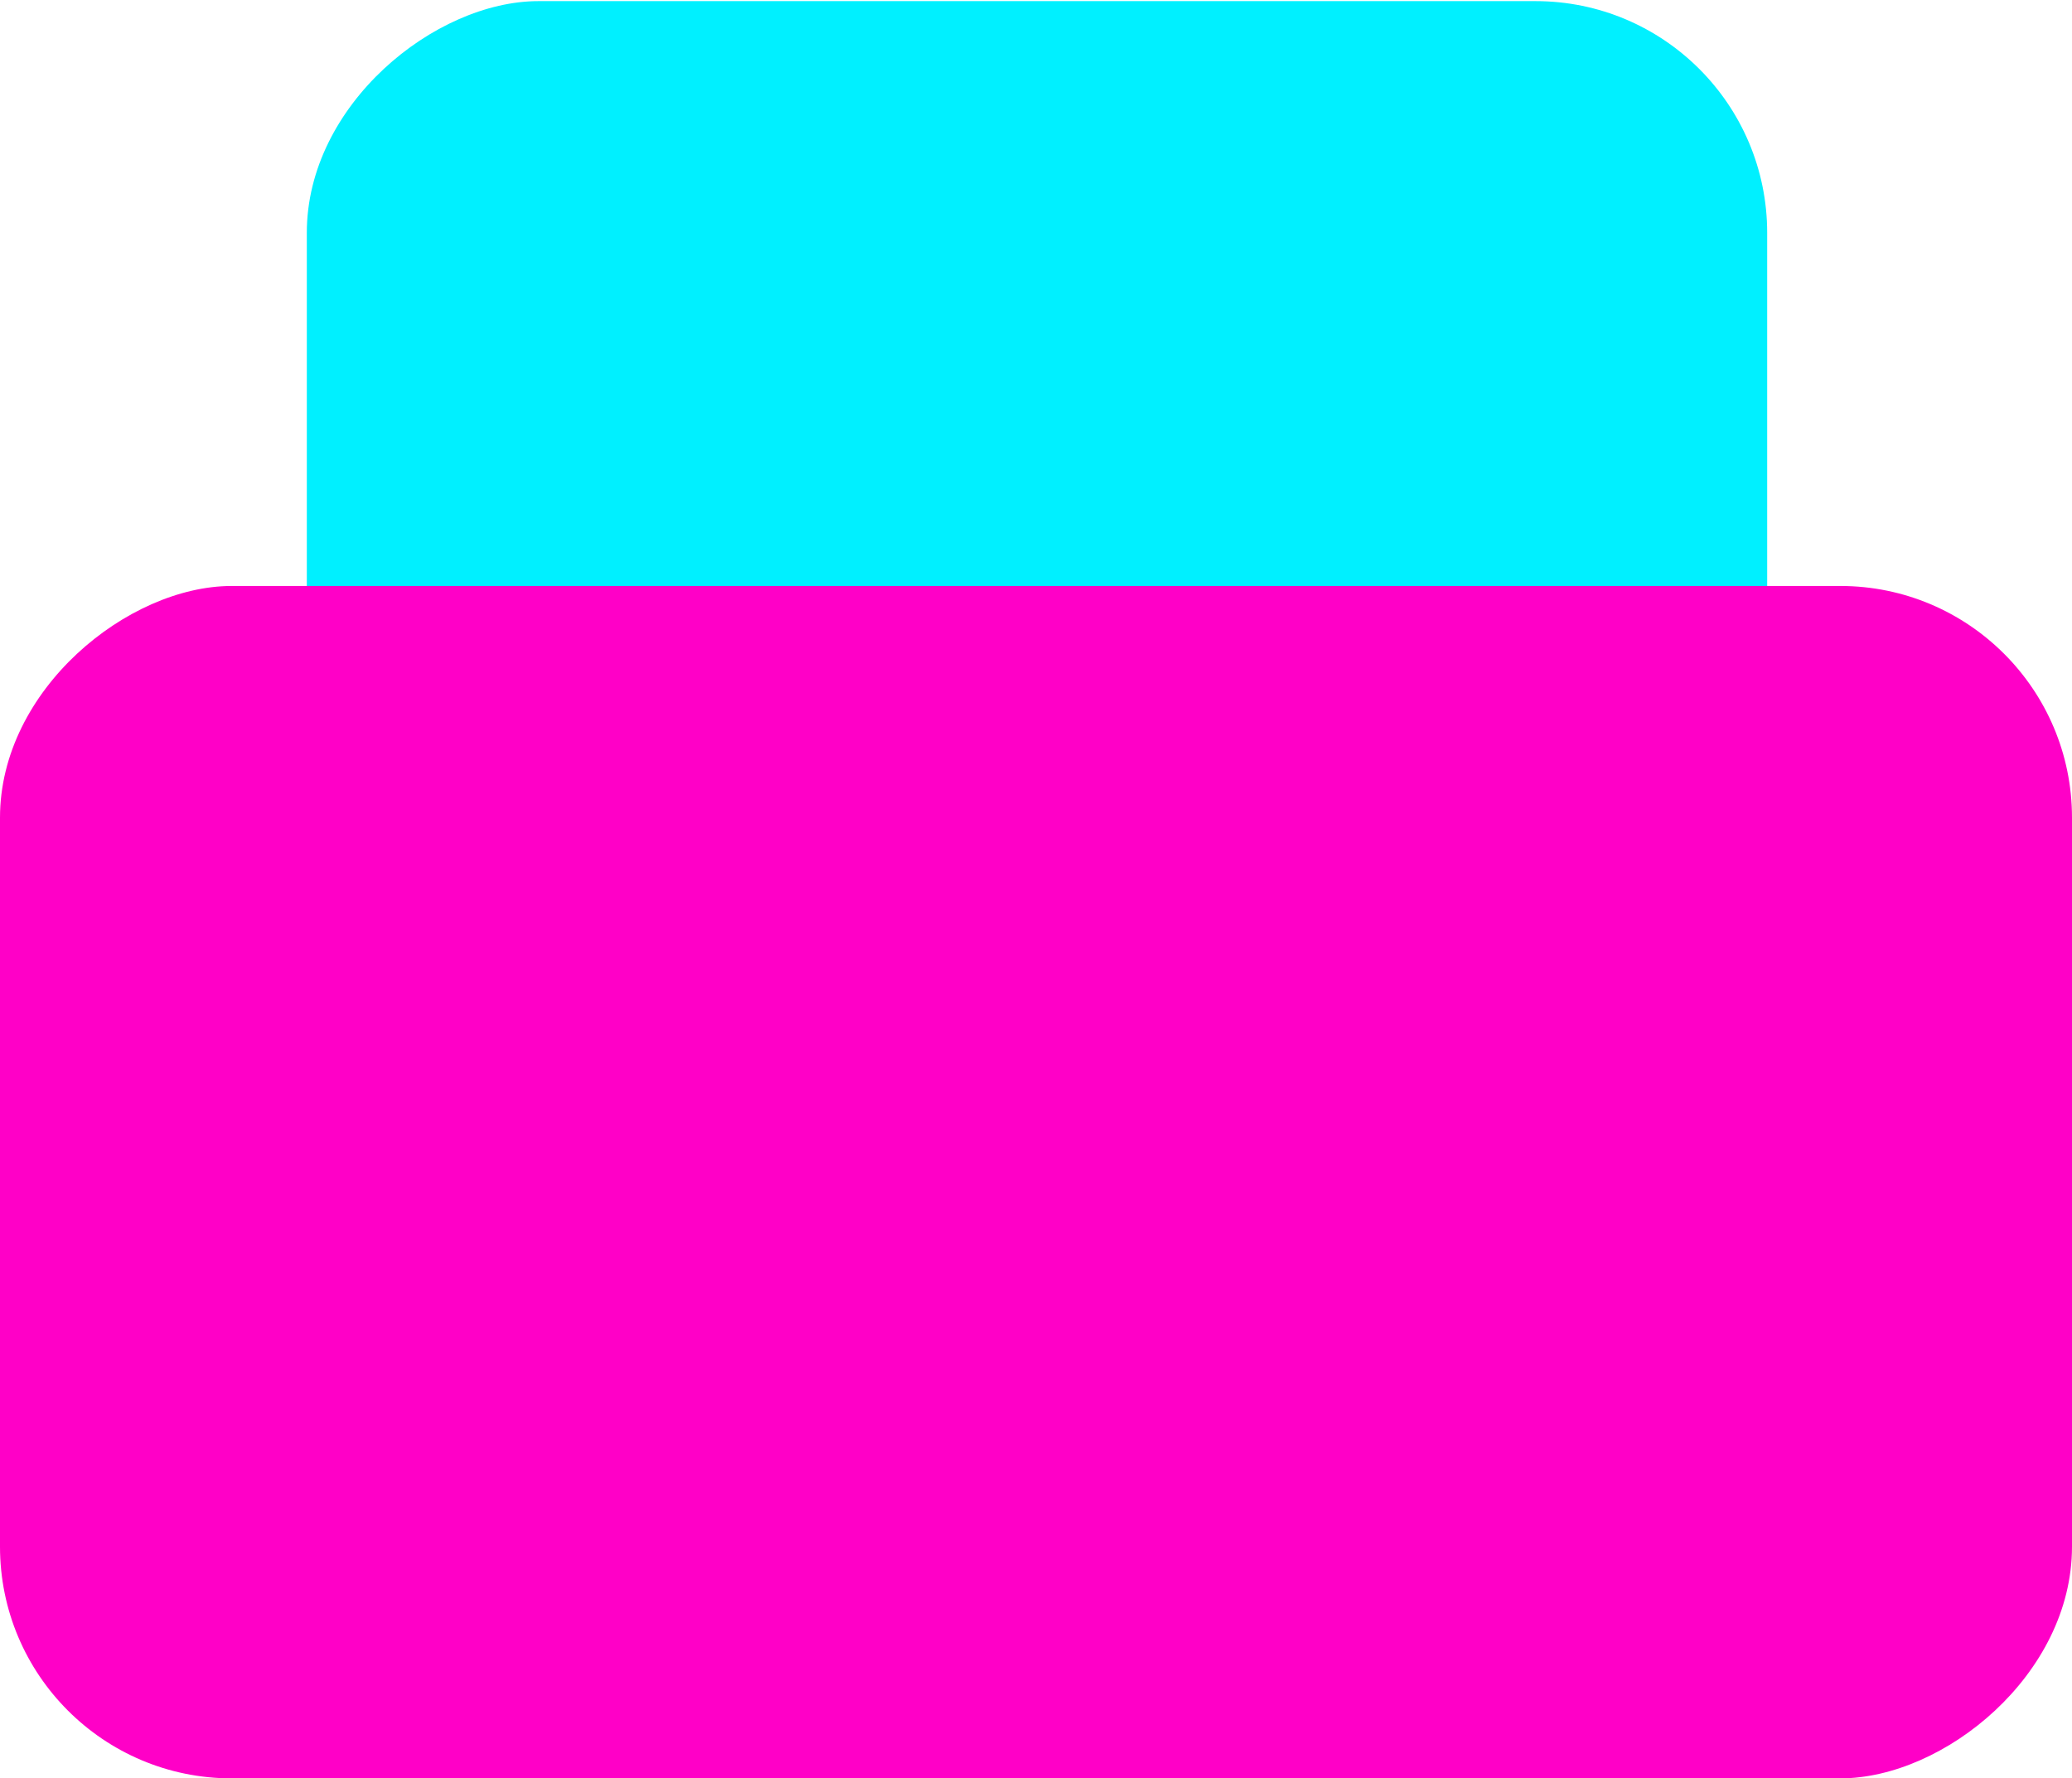 <svg width="966" height="829" viewBox="0 0 966 829" fill="none" xmlns="http://www.w3.org/2000/svg">
<rect x="143.042" y="597.576" width="597.053" height="680.844" rx="108" transform="rotate(-90 143.042 597.576)" fill="#00F0FF" style="mix-blend-mode:multiply"/>
<rect x="966" y="273.159" width="555.84" height="966" rx="108" transform="rotate(90 966 273.159)" fill="#FF00C7" style="mix-blend-mode:multiply"/>
</svg>
